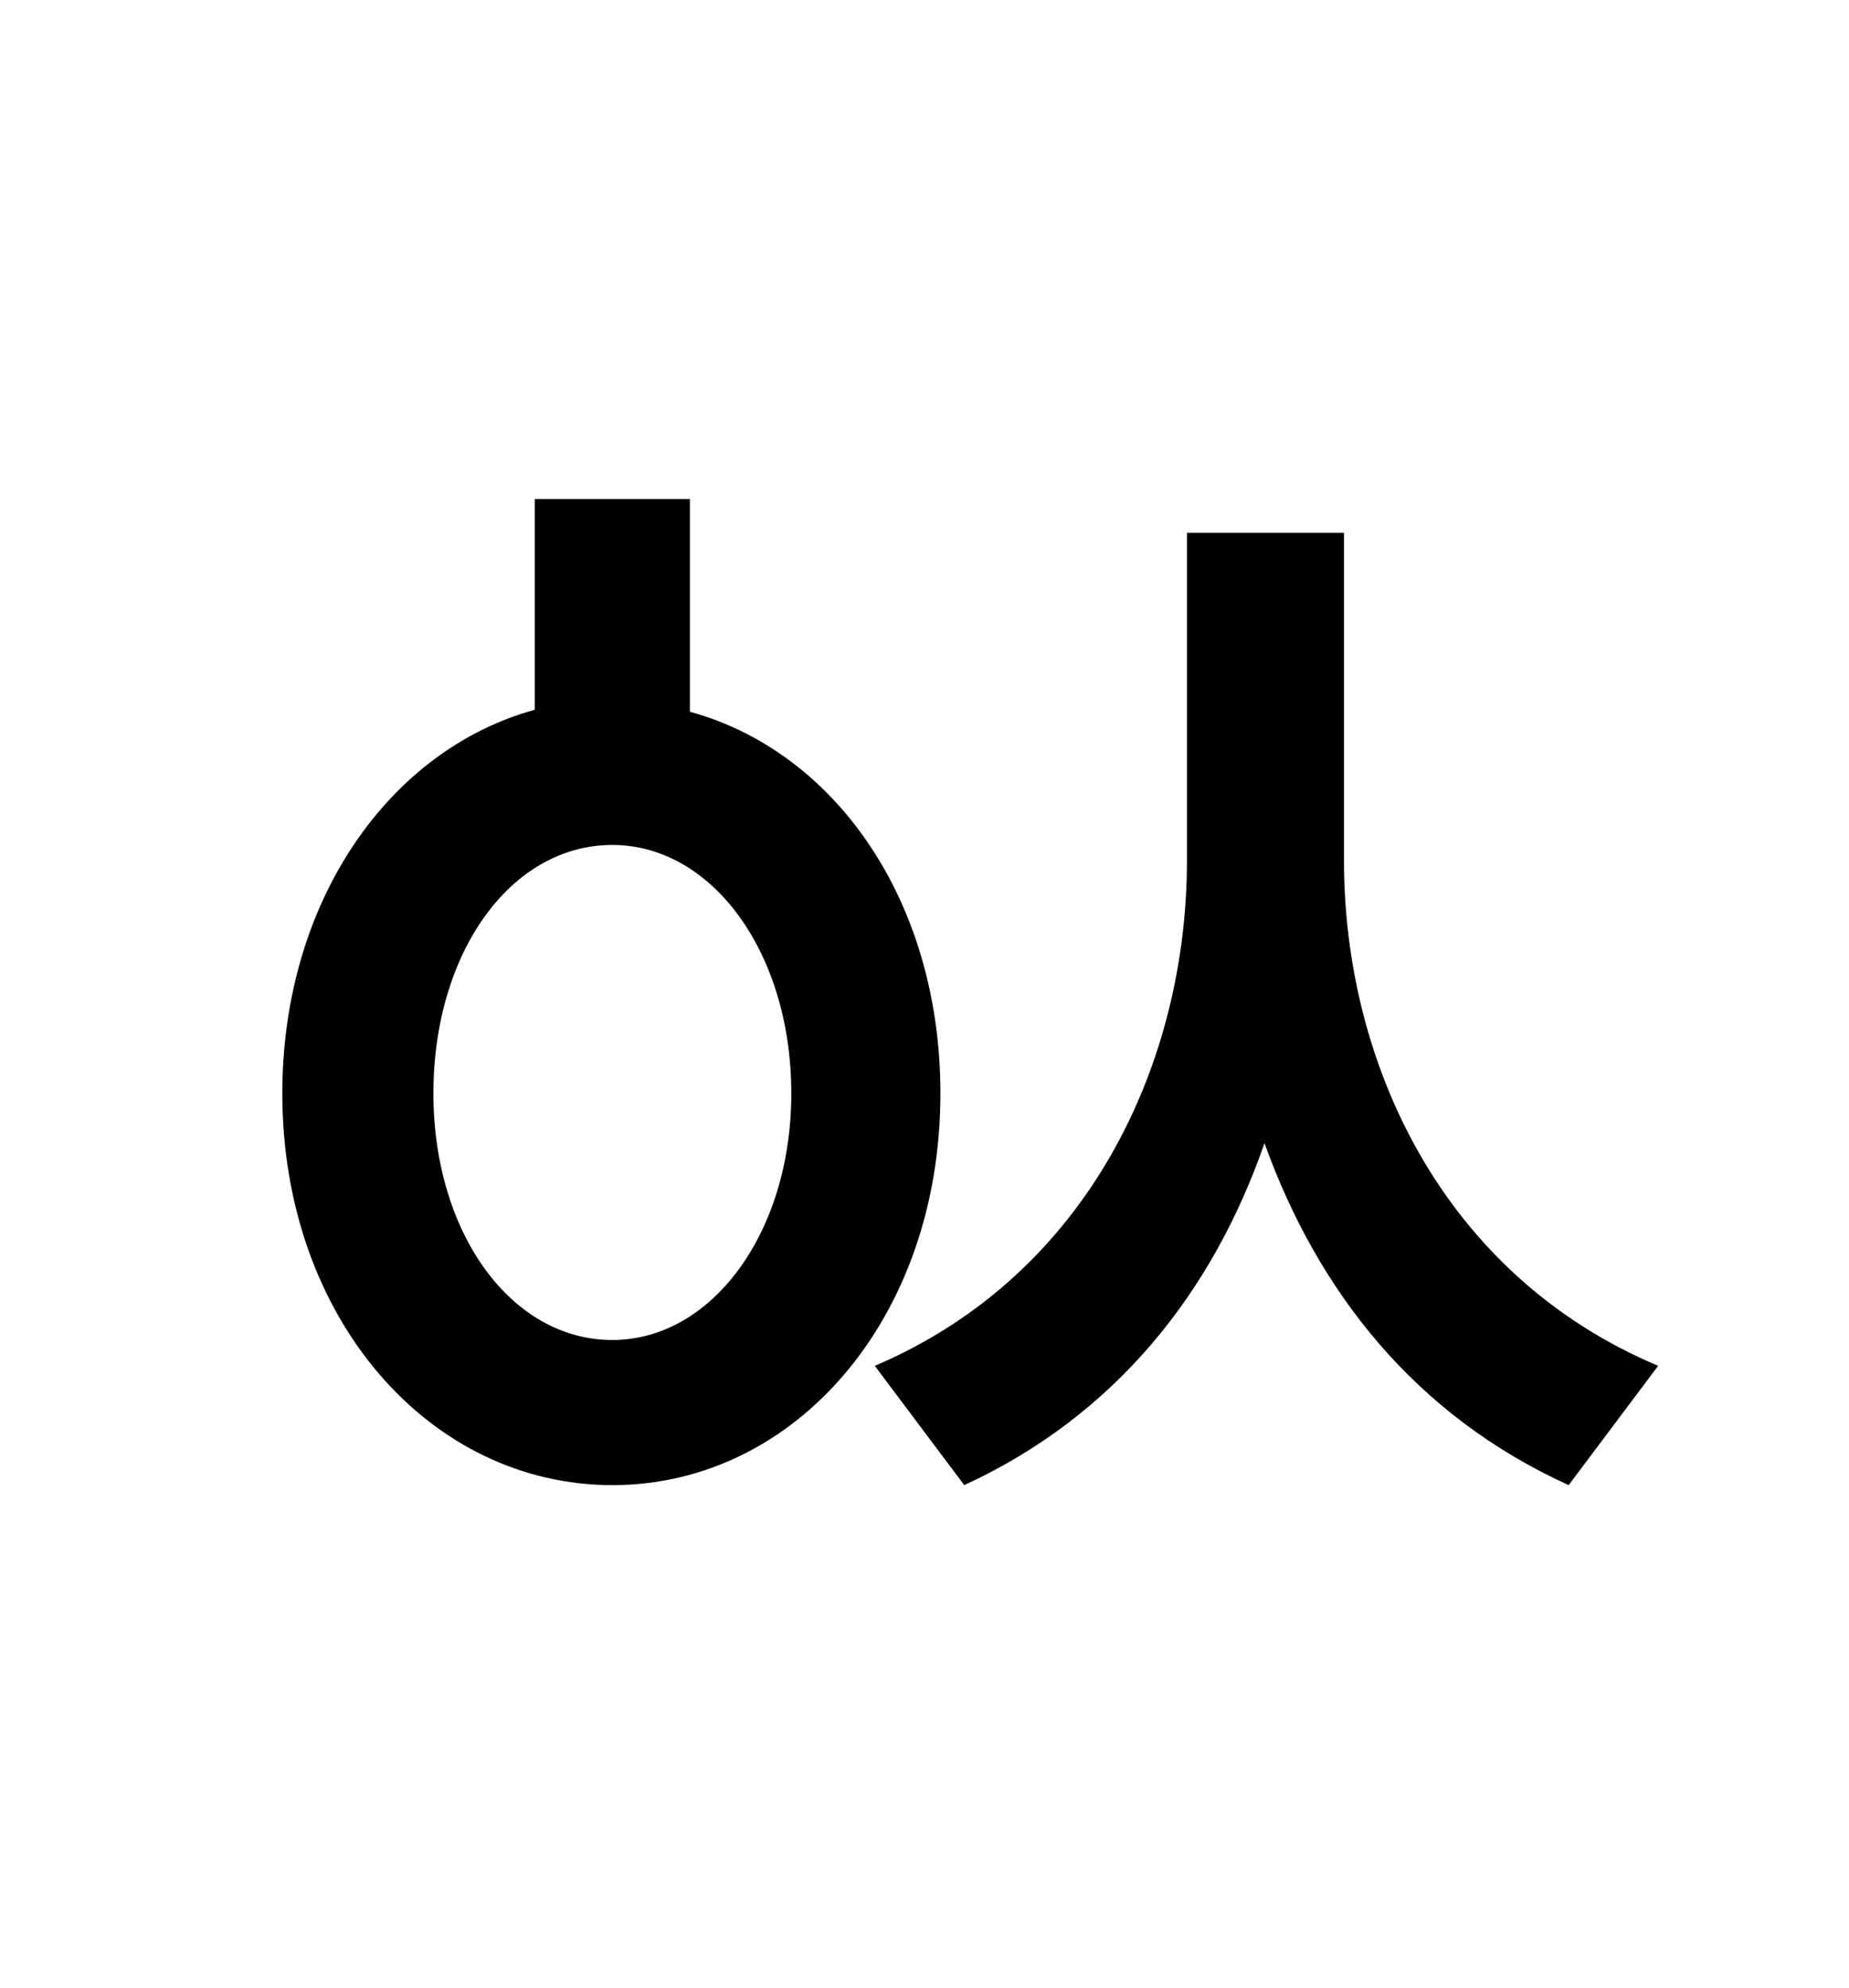<?xml version="1.0" standalone="no"?>
<!DOCTYPE svg PUBLIC "-//W3C//DTD SVG 1.1//EN" "http://www.w3.org/Graphics/SVG/1.1/DTD/svg11.dtd" >
<svg xmlns="http://www.w3.org/2000/svg" xmlns:xlink="http://www.w3.org/1999/xlink" version="1.1" viewBox="-10 0 930 1000">
   <path fill="currentColor"
d="M298 674c50 0 90 -54 90 -124c0 -71 -40 -125 -90 -125c-51 0 -90 54 -90 125c0 70 39 124 90 124zM337 251v107c73 20 126 95 126 192c0 113 -73 197 -165 197s-166 -84 -166 -197c0 -97 54 -173 127 -193v-106h78zM666 268v165c0 101 49 208 158 254l-45 60
c-77 -35 -126 -97 -153 -172c-26 75 -75 137 -151 172l-45 -60c108 -46 157 -153 157 -254v-165h79z" />
</svg>
